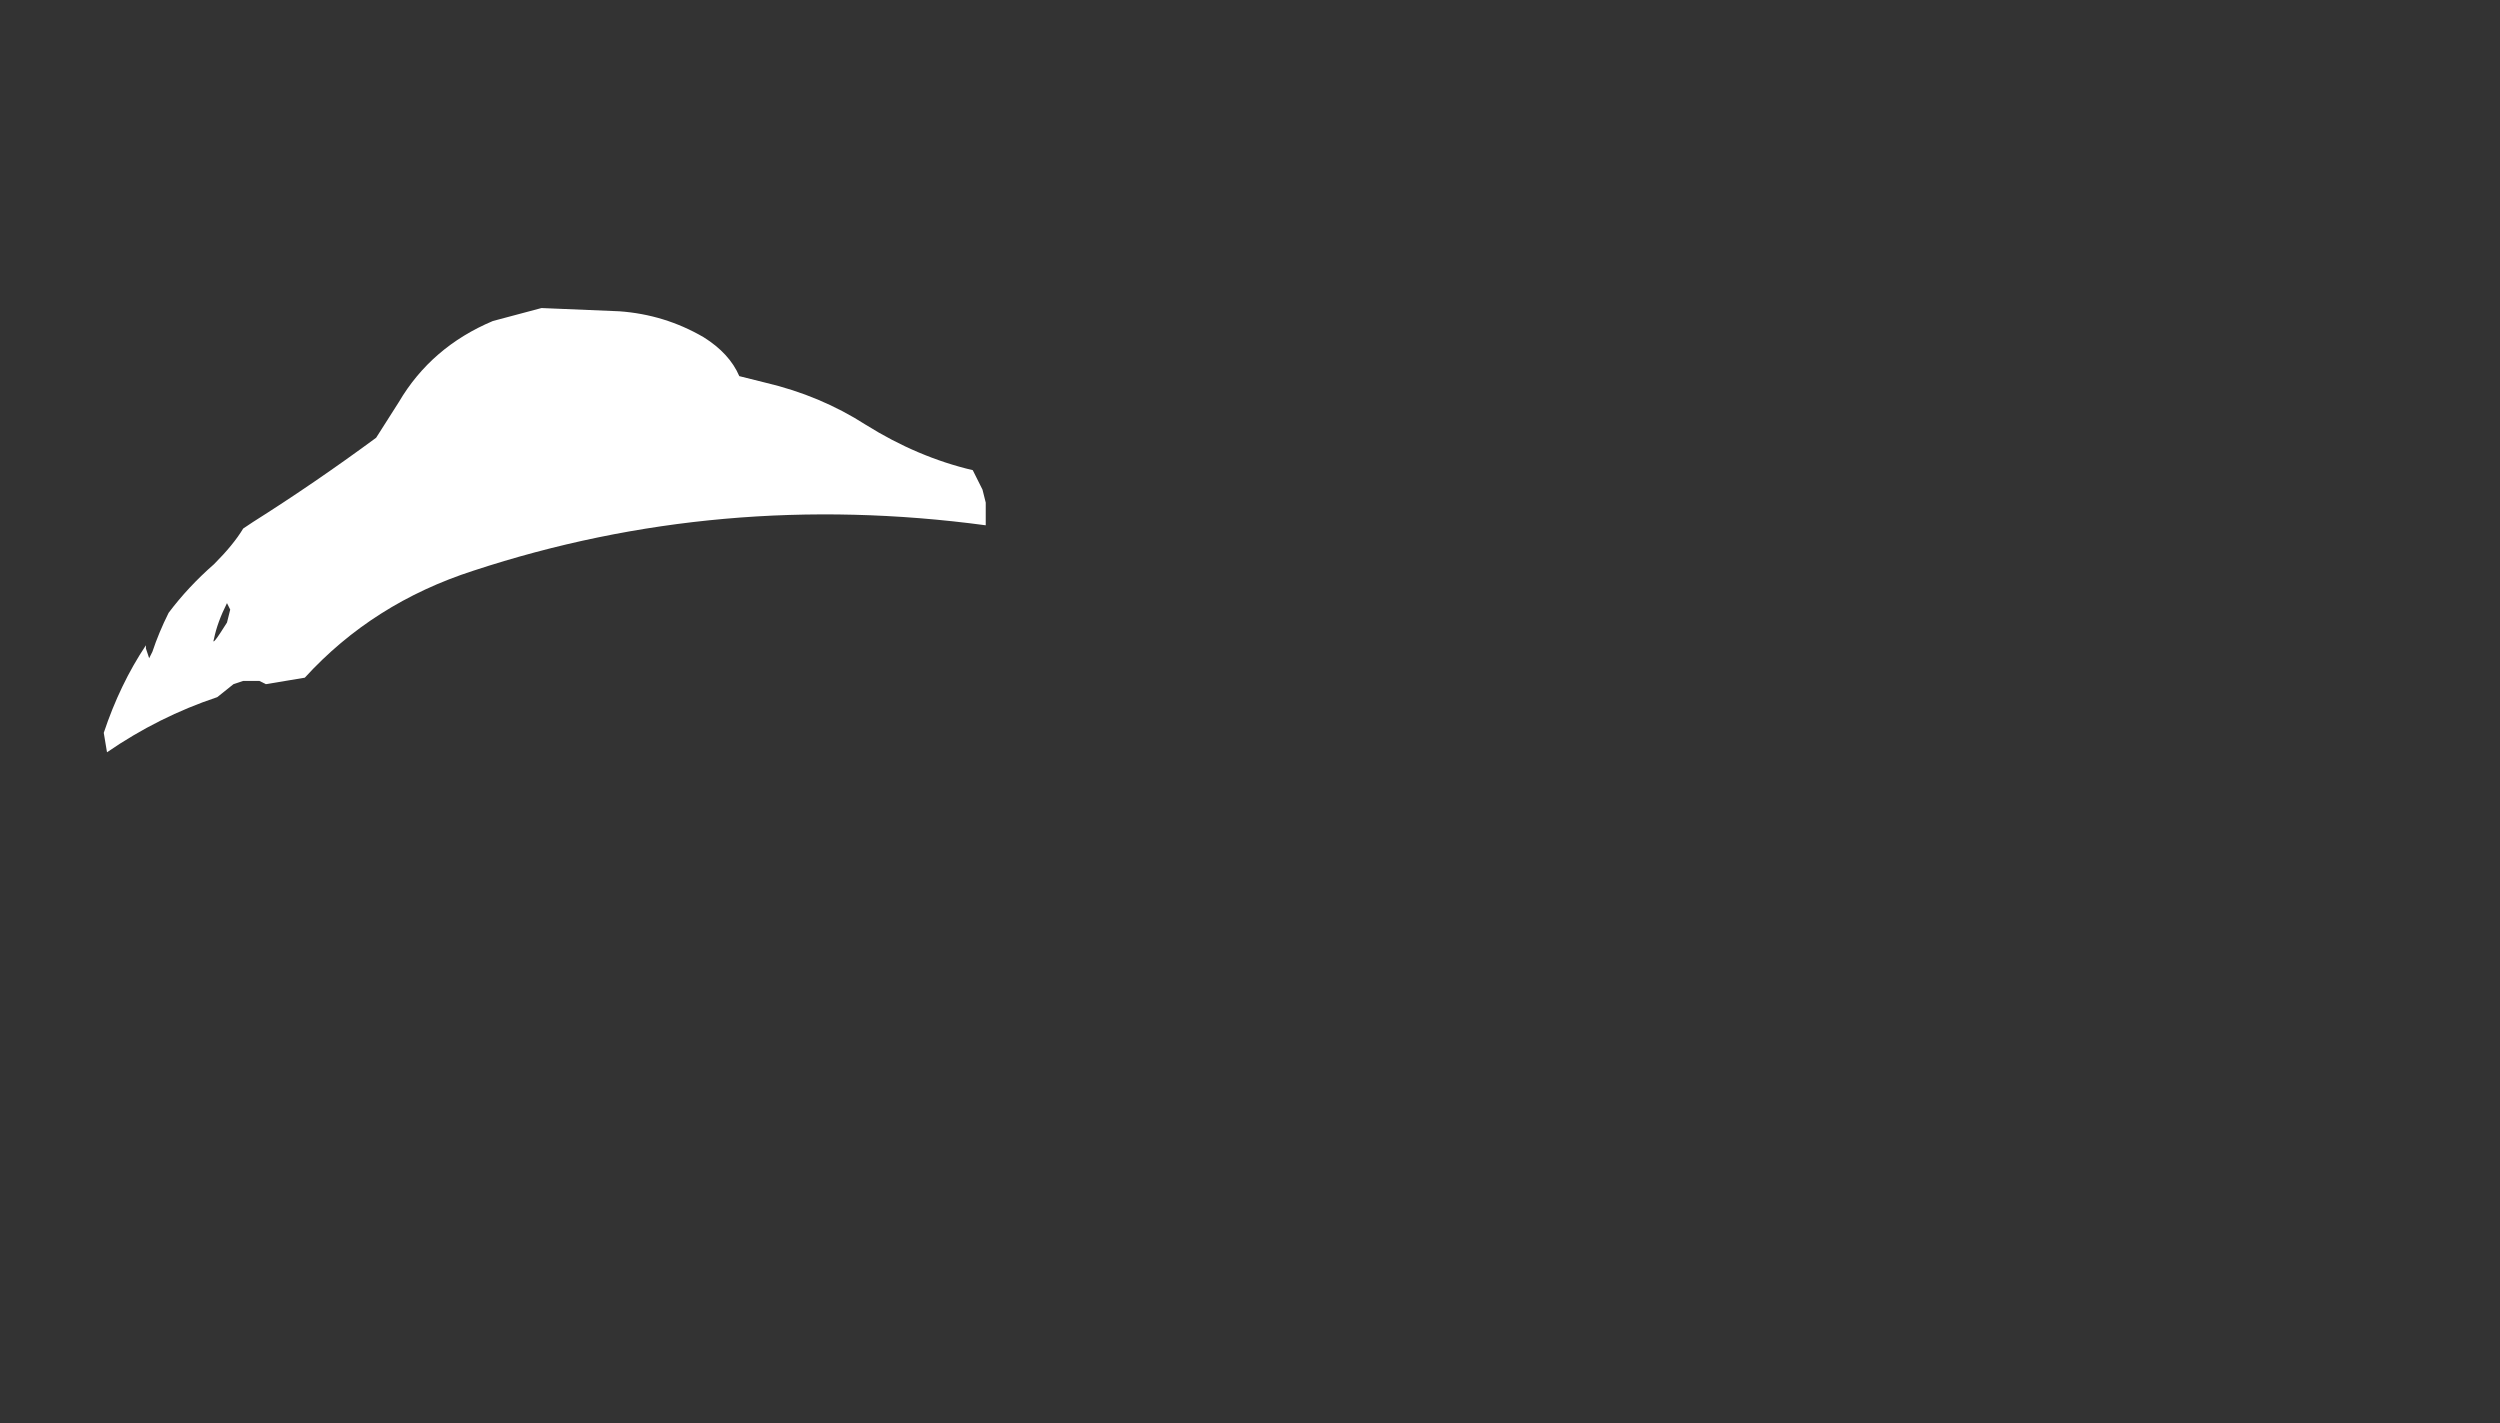 <?xml version="1.0" encoding="UTF-8" standalone="no"?>
<svg xmlns:ffdec="https://www.free-decompiler.com/flash" xmlns:xlink="http://www.w3.org/1999/xlink" ffdec:objectType="frame" height="153.65px" width="269.85px" xmlns="http://www.w3.org/2000/svg">
  <rect width="100%" height="100%" fill="#333333" stroke="none"/>
  <g transform="matrix(1.0, 0.0, 0.0, 1.0, 219.8, 171.15)">
    <use ffdec:characterId="3165" height="6.85" transform="matrix(7.0, 0.0, 0.0, 7.0, -208.6, -137.9)" width="13.6" xlink:href="#shape0"/>
  </g>
  <defs>
    <g id="shape0" transform="matrix(1.0, 0.0, 0.0, 1.0, 29.8, 19.7)">
      <path d="M-29.15 -14.45 L-29.1 -14.3 -29.05 -14.4 Q-28.95 -14.7 -28.8 -15.0 -28.5 -15.4 -28.1 -15.75 -27.8 -16.05 -27.65 -16.3 L-27.5 -16.4 Q-26.55 -17.0 -25.6 -17.7 L-25.25 -18.25 Q-24.75 -19.1 -23.8 -19.5 L-23.05 -19.7 -21.85 -19.65 Q-21.15 -19.6 -20.55 -19.25 -20.15 -19.0 -20.0 -18.65 L-19.6 -18.55 Q-18.75 -18.35 -18.05 -17.9 -17.25 -17.4 -16.4 -17.2 L-16.25 -16.9 -16.2 -16.7 -16.2 -16.35 Q-20.3 -16.9 -24.1 -15.65 -25.65 -15.15 -26.7 -14.0 L-27.3 -13.9 -27.4 -13.95 -27.65 -13.95 -27.8 -13.9 -28.05 -13.7 Q-28.95 -13.4 -29.75 -12.85 L-29.8 -13.15 Q-29.55 -13.9 -29.15 -14.5 L-29.15 -14.45 M-28.1 -14.6 Q-28.15 -14.45 -27.9 -14.85 L-27.85 -15.05 -27.9 -15.15 Q-28.05 -14.85 -28.1 -14.6" fill="#ffffff" fill-rule="evenodd" stroke="none"/>
    </g>
  </defs>
</svg>
